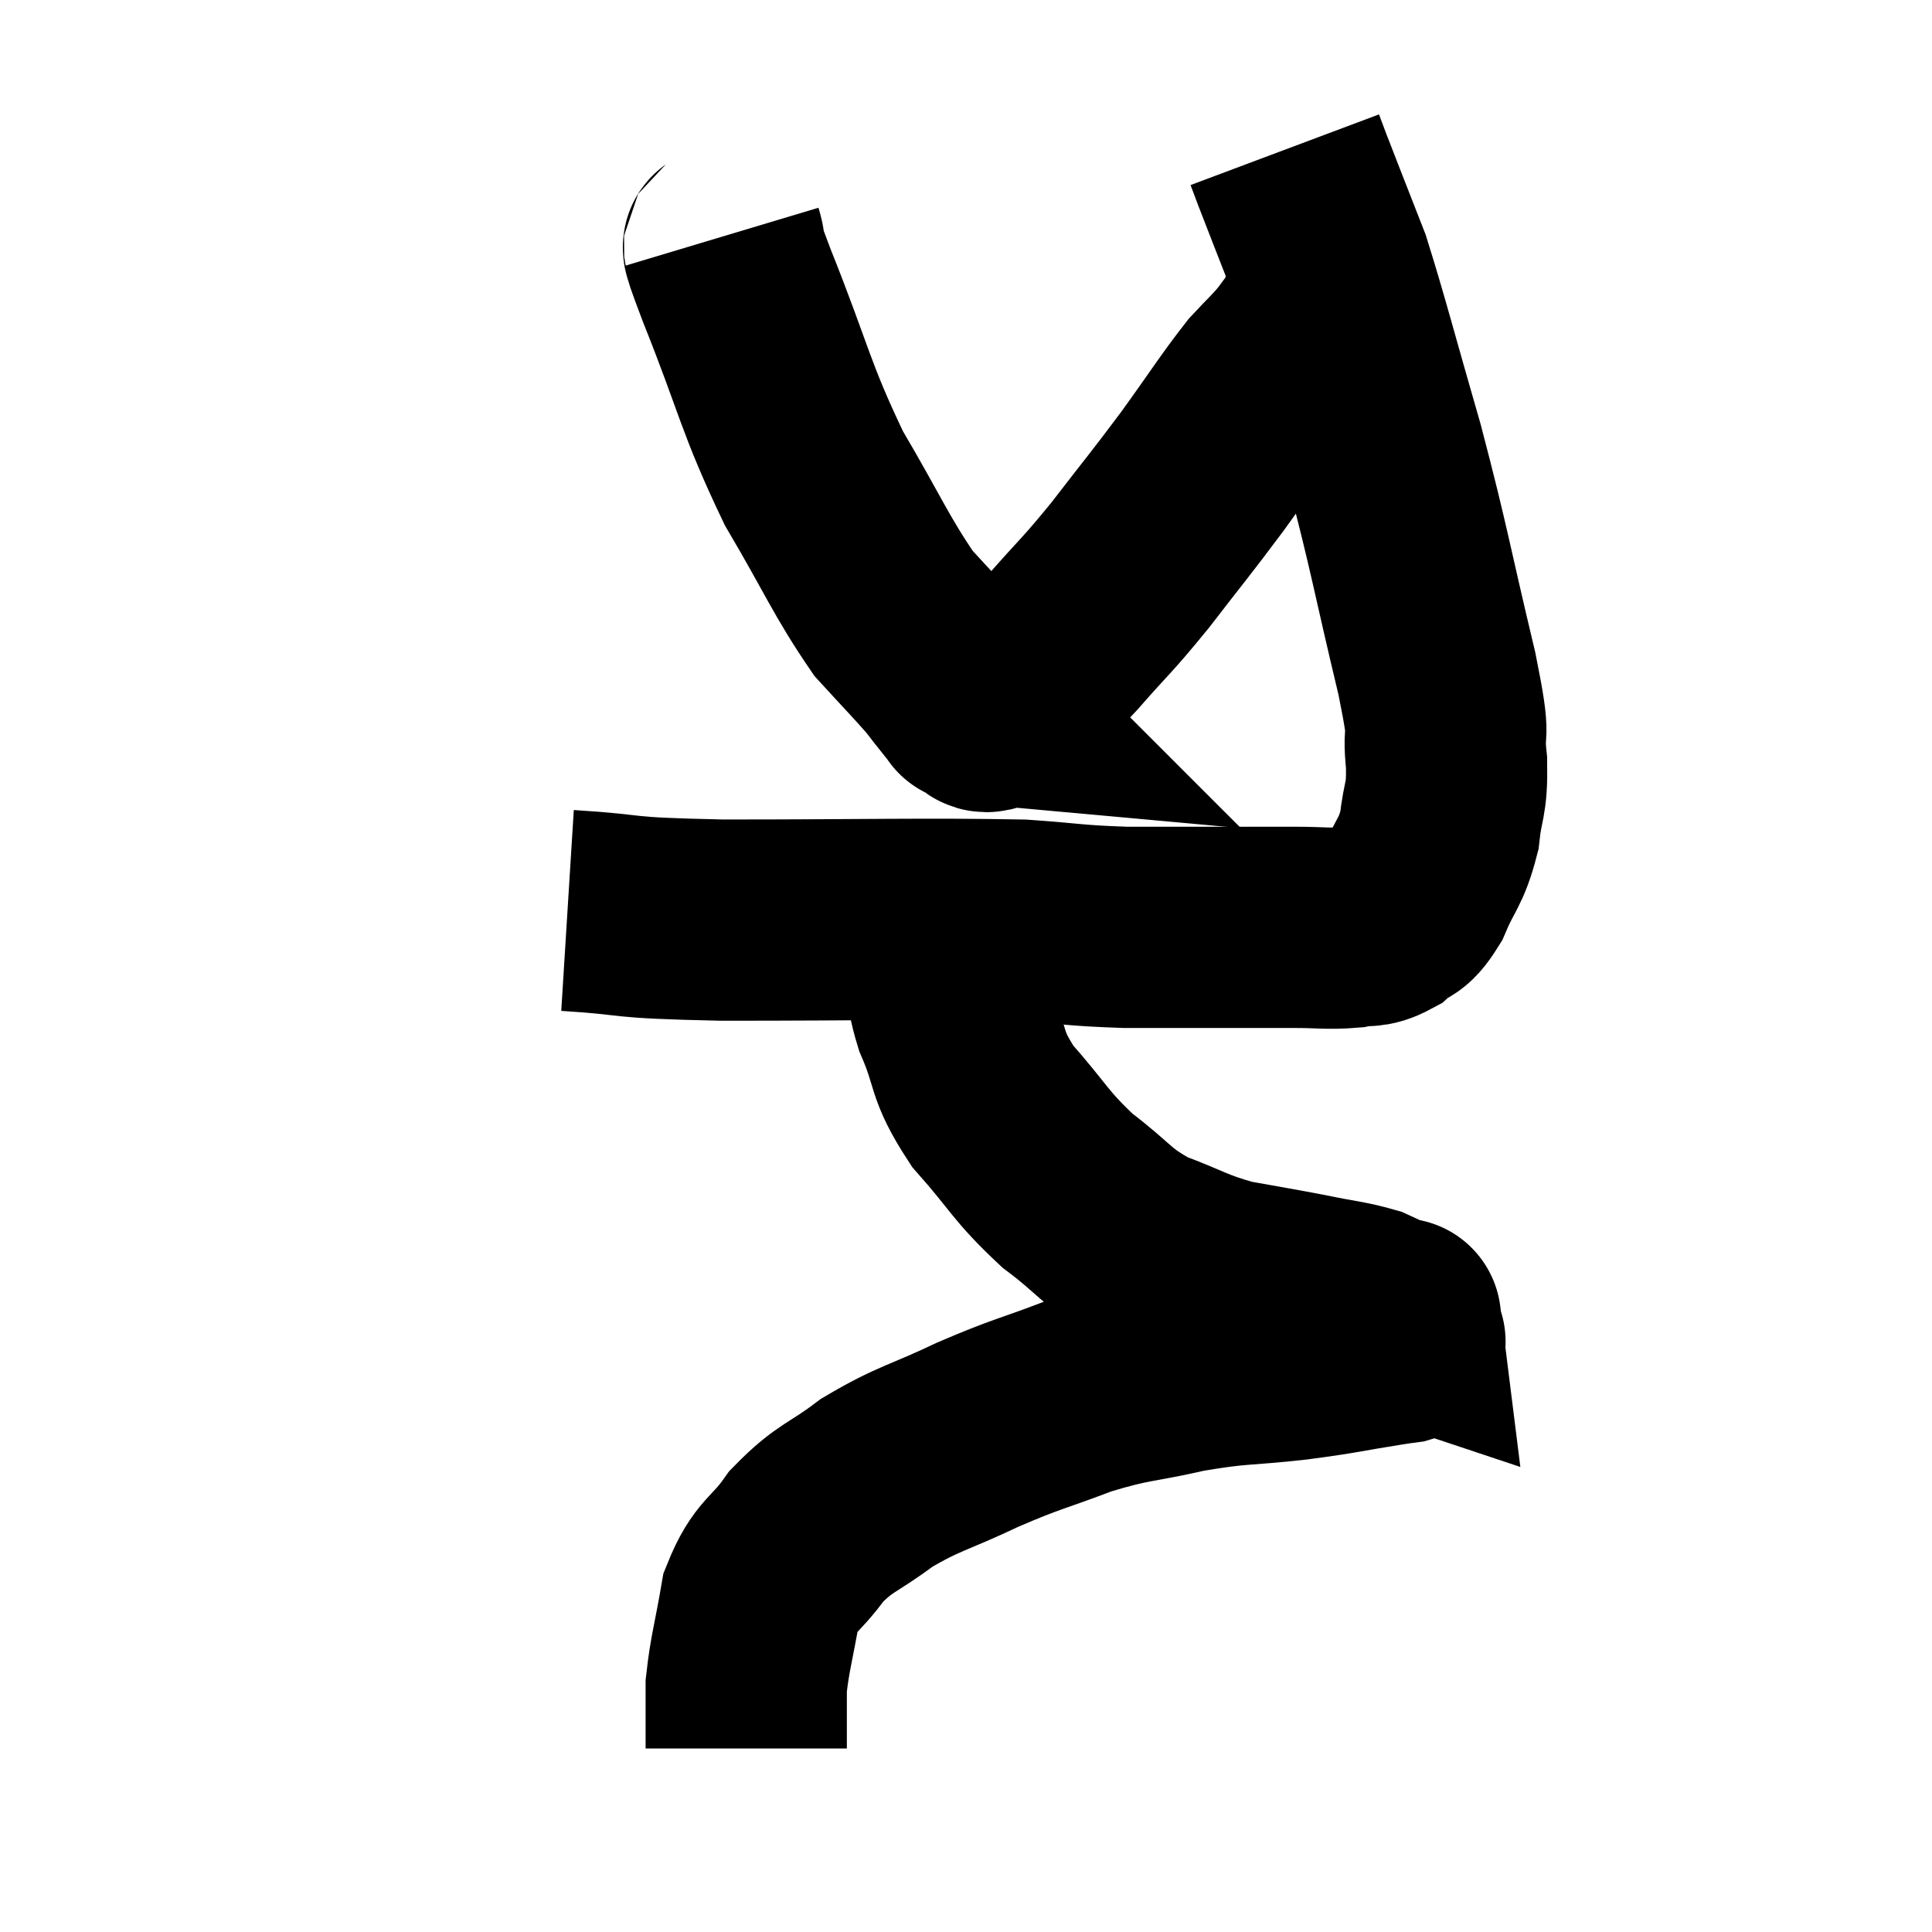 <svg width="48" height="48" viewBox="0 0 48 48" xmlns="http://www.w3.org/2000/svg"><path d="M 14.1 22.62 C 16.02 22.74, 15.12 22.8, 17.94 22.86 C 21.66 22.86, 22.875 22.815, 25.38 22.86 C 26.67 22.95, 26.64 22.995, 27.96 23.04 C 29.31 23.04, 29.61 23.04, 30.66 23.04 C 31.41 23.04, 31.44 23.04, 32.16 23.04 C 32.85 23.04, 32.985 23.085, 33.54 23.04 C 33.96 22.95, 33.99 23.07, 34.38 22.86 C 34.74 22.53, 34.755 22.755, 35.1 22.2 C 35.43 21.42, 35.55 21.45, 35.76 20.64 C 35.85 19.8, 35.955 19.935, 35.94 18.96 C 35.82 17.85, 36.09 18.675, 35.7 16.74 C 35.04 13.98, 35.04 13.74, 34.38 11.22 C 33.72 8.94, 33.525 8.145, 33.06 6.66 C 32.79 5.97, 32.76 5.895, 32.52 5.28 C 32.31 4.74, 32.25 4.59, 32.1 4.2 C 32.01 3.96, 31.965 3.84, 31.92 3.72 C 31.92 3.72, 31.92 3.72, 31.92 3.72 L 31.92 3.72" fill="none" stroke="black" stroke-width="5"></path><path d="M 17.94 5.88 C 18.12 6.48, 17.73 5.58, 18.3 7.08 C 19.26 9.48, 19.245 9.84, 20.22 11.88 C 21.21 13.56, 21.39 14.055, 22.2 15.24 C 22.83 15.93, 23.04 16.14, 23.46 16.62 C 23.67 16.89, 23.745 16.995, 23.88 17.16 C 23.94 17.22, 23.925 17.205, 24 17.28 C 24.09 17.37, 24.135 17.415, 24.18 17.46 C 24.18 17.46, 24.015 17.445, 24.18 17.46 C 24.51 17.49, 24.285 17.895, 24.84 17.52 C 25.62 16.74, 25.59 16.83, 26.4 15.96 C 27.24 15, 27.21 15.105, 28.08 14.04 C 28.98 12.87, 29.04 12.825, 29.88 11.7 C 30.66 10.62, 30.855 10.29, 31.44 9.54 C 31.83 9.12, 31.905 9.075, 32.22 8.7 C 32.46 8.37, 32.565 8.25, 32.7 8.04 C 32.73 7.95, 32.7 7.935, 32.76 7.86 C 32.85 7.8, 32.82 7.785, 32.94 7.74 C 33.09 7.71, 33.165 7.695, 33.24 7.68 L 33.24 7.68" fill="none" stroke="black" stroke-width="5"></path><path d="M 23.58 22.74 C 23.58 23.34, 23.55 23.31, 23.58 23.94 C 23.64 24.6, 23.43 24.375, 23.7 25.26 C 24.18 26.37, 23.955 26.4, 24.66 27.48 C 25.59 28.53, 25.575 28.695, 26.52 29.58 C 27.48 30.3, 27.435 30.465, 28.44 31.02 C 29.49 31.41, 29.52 31.515, 30.54 31.8 C 31.53 31.98, 31.665 31.995, 32.52 32.16 C 33.24 32.31, 33.435 32.31, 33.96 32.46 C 34.29 32.61, 34.41 32.67, 34.62 32.76 C 34.71 32.79, 34.755 32.805, 34.8 32.82 C 34.8 32.82, 34.785 32.7, 34.8 32.82 C 34.83 33.06, 34.845 33.18, 34.86 33.3 C 34.86 33.3, 34.86 33.285, 34.86 33.3 C 34.86 33.33, 34.965 33.33, 34.86 33.36 C 34.65 33.39, 35.115 33.315, 34.44 33.42 C 33.3 33.6, 33.405 33.615, 32.16 33.78 C 30.81 33.93, 30.795 33.855, 29.46 34.08 C 28.14 34.38, 28.11 34.29, 26.82 34.68 C 25.56 35.16, 25.56 35.1, 24.3 35.64 C 23.04 36.24, 22.845 36.21, 21.78 36.84 C 20.91 37.5, 20.76 37.425, 20.04 38.16 C 19.47 38.97, 19.275 38.85, 18.9 39.78 C 18.72 40.83, 18.63 41.07, 18.54 41.88 C 18.54 42.45, 18.54 42.66, 18.54 43.02 C 18.54 43.17, 18.54 43.215, 18.54 43.32 L 18.54 43.44" fill="none" stroke="black" stroke-width="5"></path></svg>